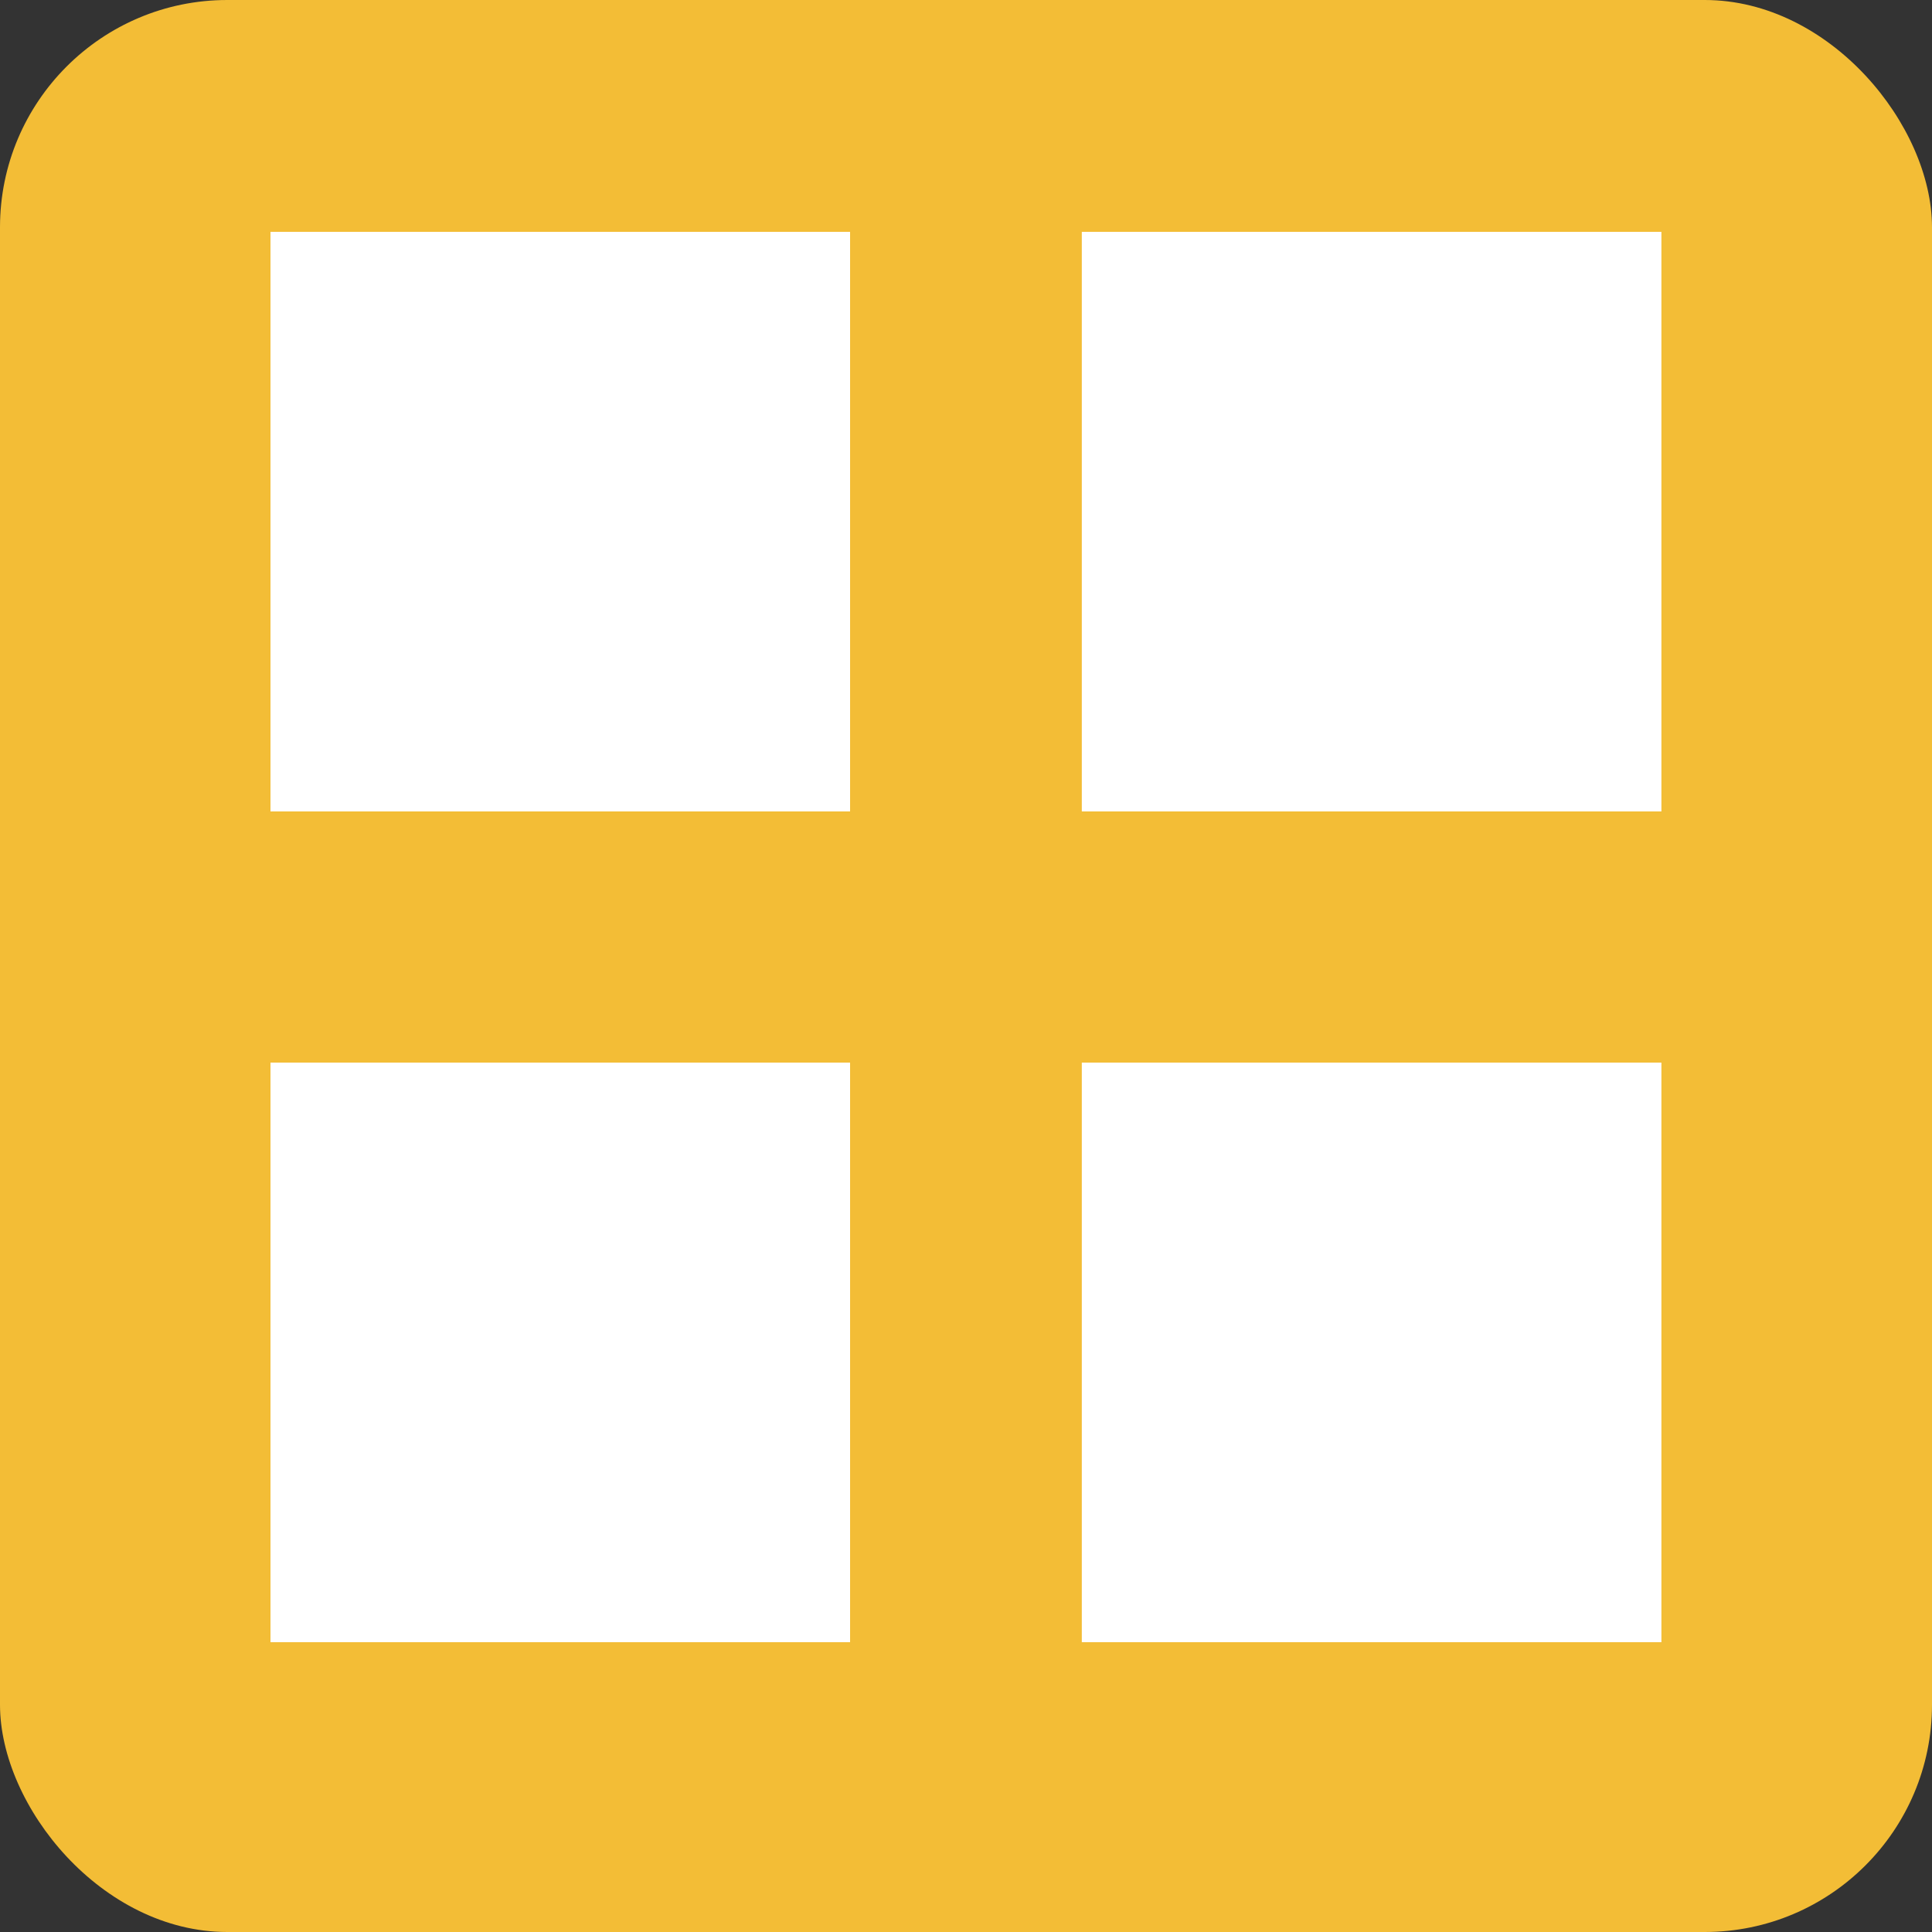 <svg width="17" height="17" viewBox="0 0 17 17" fill="none" xmlns="http://www.w3.org/2000/svg">
<rect x="0" y="0" width="17" height="17" fill="#333333" stroke="none"/>
<rect width="17" height="17" rx="2" fill="#F3BD36"/>
<rect x="2.38" y="2.04" width="5.1" height="5.1" fill="white"/>
<rect x="2.38" y="9.35" width="5.1" height="5.1" fill="white"/>
<rect x="9.519" y="2.04" width="5.1" height="5.1" fill="white"/>
<rect x="9.519" y="9.35" width="5.1" height="5.1" fill="white"/>
</svg>
